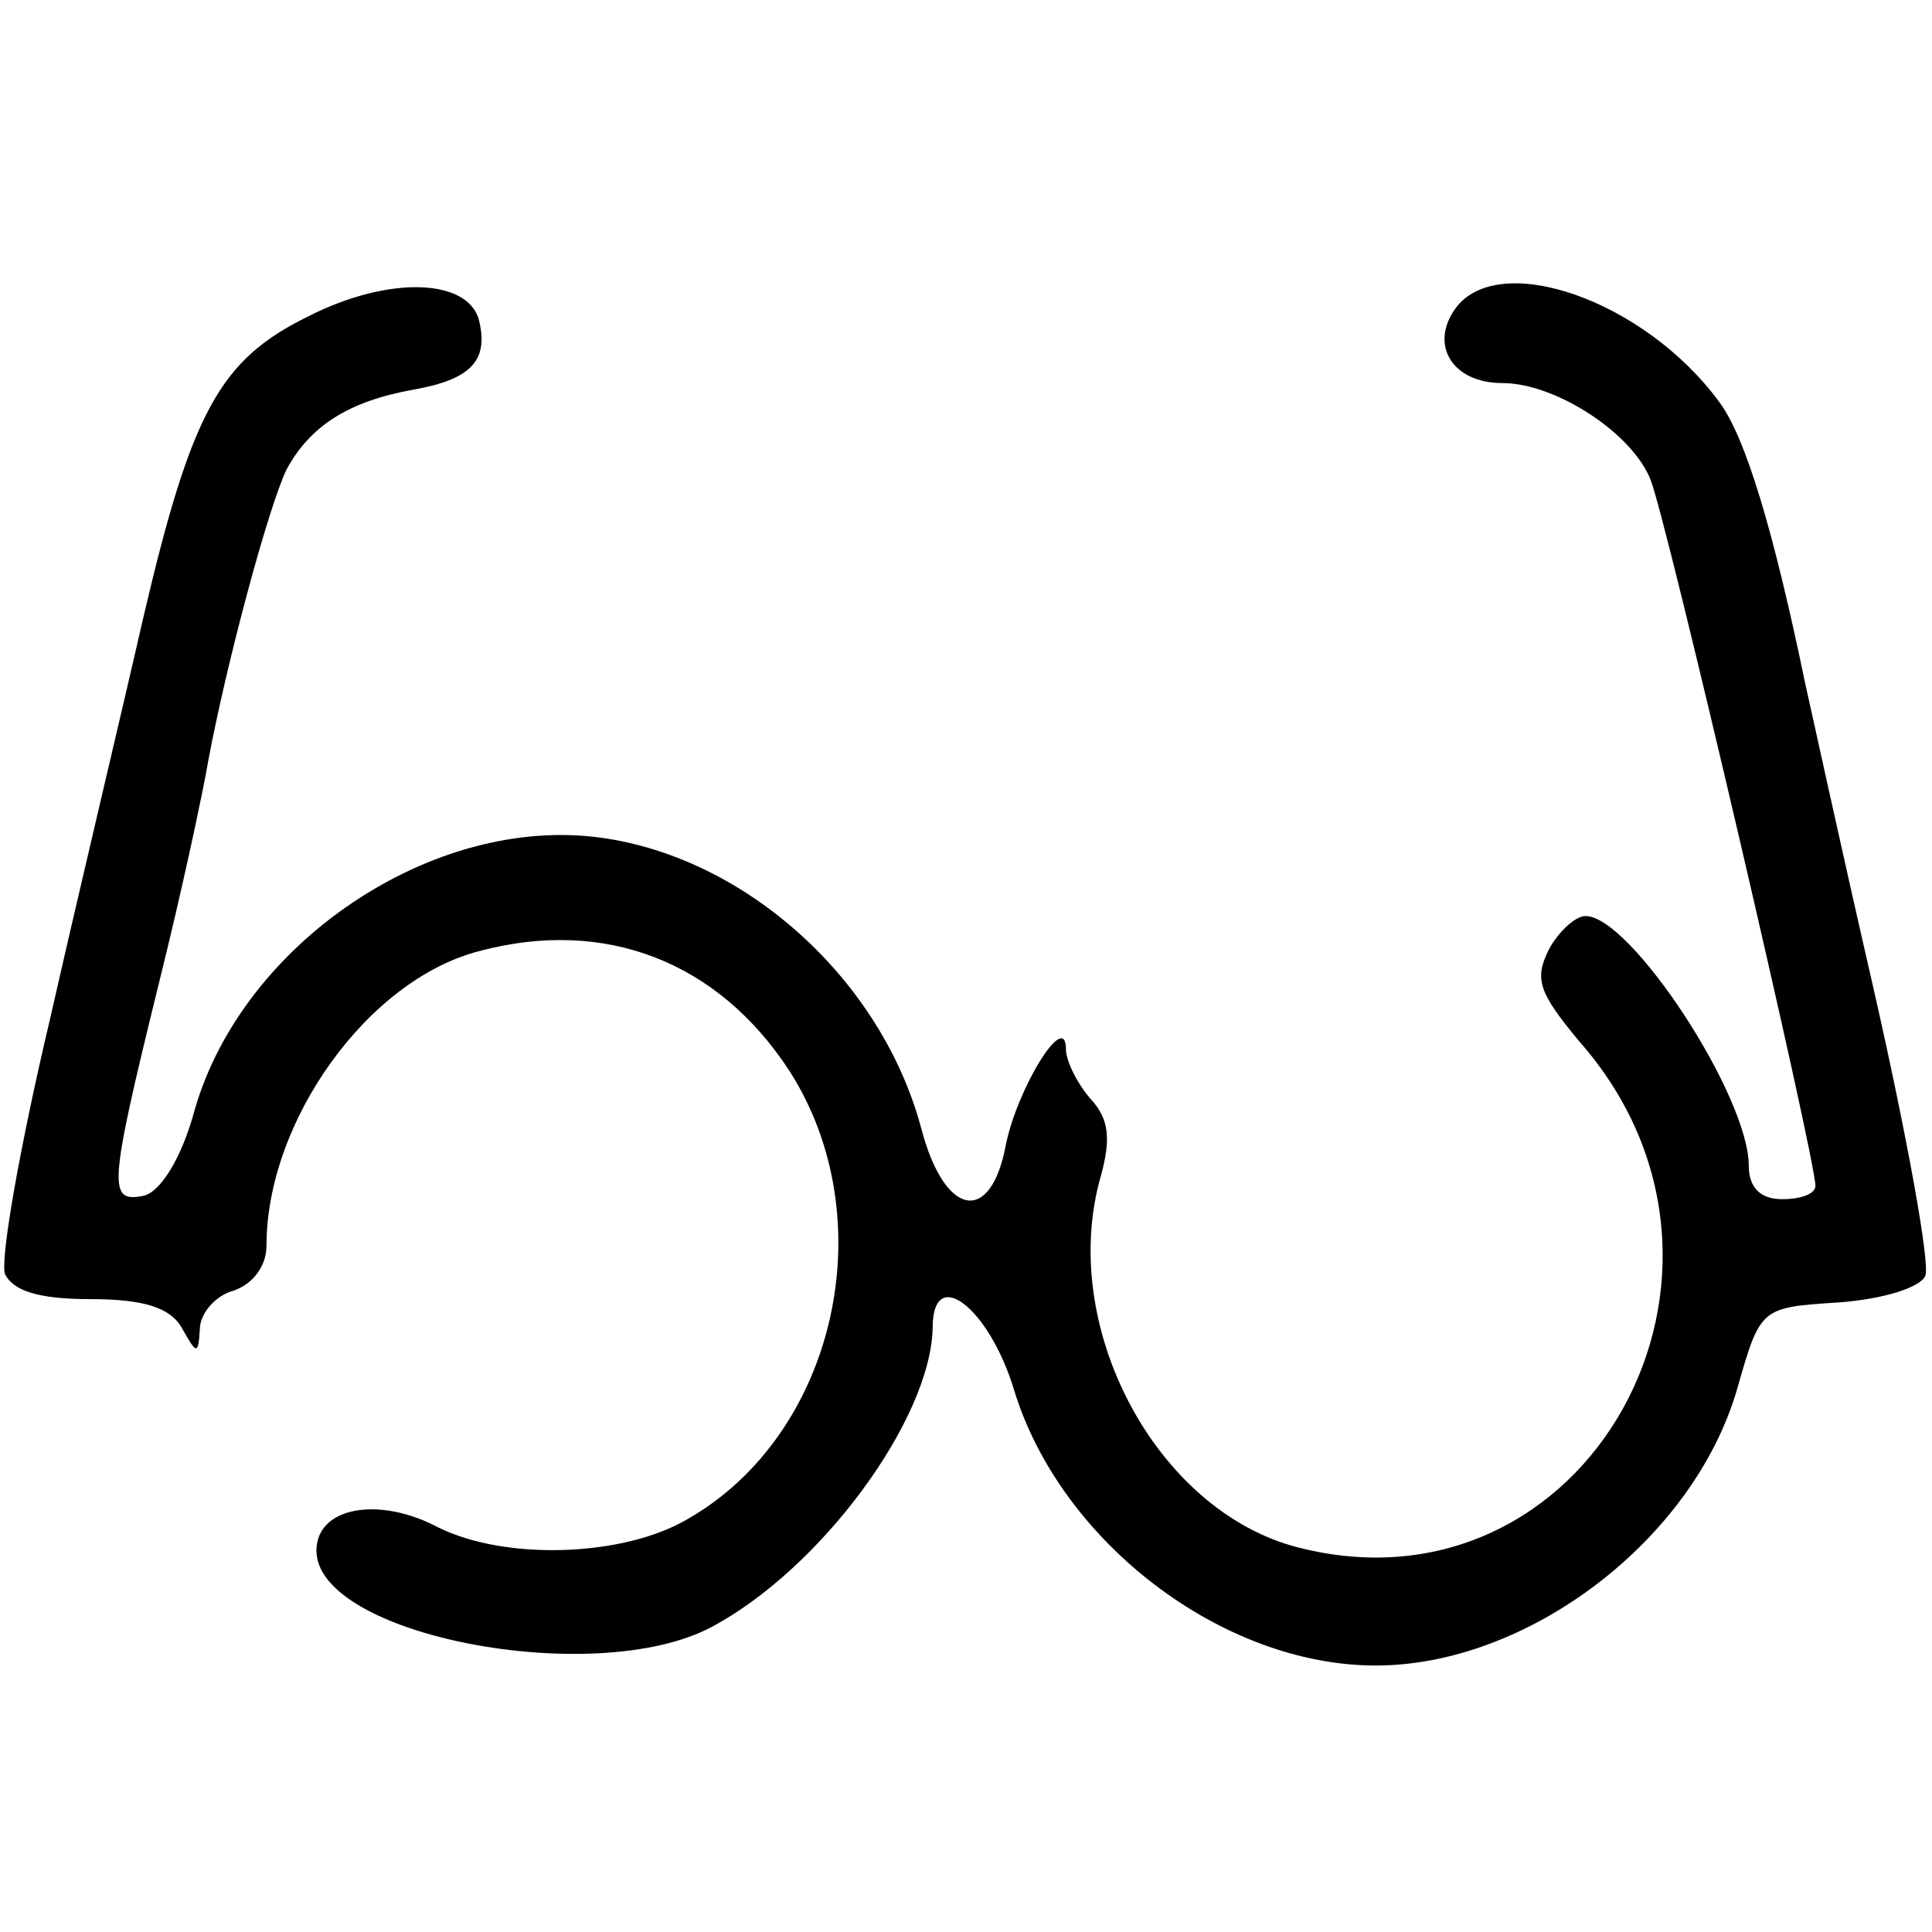 <?xml version="1.0" standalone="no"?>
<!DOCTYPE svg PUBLIC "-//W3C//DTD SVG 20010904//EN"
  "http://www.w3.org/TR/2001/REC-SVG-20010904/DTD/svg10.dtd">
<svg version="1.0" xmlns="http://www.w3.org/2000/svg"
  width="116pt" height="116pt" viewBox="0 0 116 116"
  preserveAspectRatio="xMidYMid meet">
<g transform="translate(0,116) scale(0.1,-0.1)"
fill="#000000" stroke="none">
<path d="M185 970 c-53 -26 -70 -57 -99 -181 -13 -57 -39 -166 -56 -241 -18
-76 -30 -144 -27 -153 5 -10 20 -15 51 -15 32 0 48 -5 55 -17 9 -16 10 -17 11
-1 0 9 9 20 20 23 12 4 20 15 20 27 0 75 61 160 128 177 75 20 143 -6 186 -72
57 -89 28 -218 -61 -269 -39 -23 -110 -25 -150 -5 -36 19 -73 12 -73 -14 0
-51 167 -83 237 -46 66 35 132 125 133 180 0 38 34 12 49 -38 28 -91 125 -165
217 -165 92 0 191 76 217 166 14 49 14 49 61 52 27 2 49 9 52 16 3 7 -11 84
-31 172 -20 87 -38 170 -41 183 -19 92 -36 149 -52 170 -45 61 -132 91 -158
56 -16 -22 -2 -45 28 -45 32 0 78 -30 89 -58 10 -25 99 -407 99 -424 0 -5 -9
-8 -20 -8 -13 0 -20 7 -20 20 0 42 -71 150 -98 150 -6 0 -16 -9 -22 -20 -9
-18 -6 -26 18 -55 122 -138 5 -349 -169 -304 -85 22 -144 133 -118 223 6 22 5
34 -6 46 -8 9 -15 23 -15 30 0 24 -29 -23 -36 -57 -9 -49 -37 -44 -51 10 -24
89 -105 162 -192 174 -101 14 -215 -63 -244 -163 -8 -30 -21 -50 -31 -52 -21
-4 -21 4 9 126 14 56 27 117 30 135 11 59 36 152 47 175 14 26 37 41 76 48 34
6 45 17 40 40 -5 27 -54 29 -103 4z"/>
</g>
</svg>
